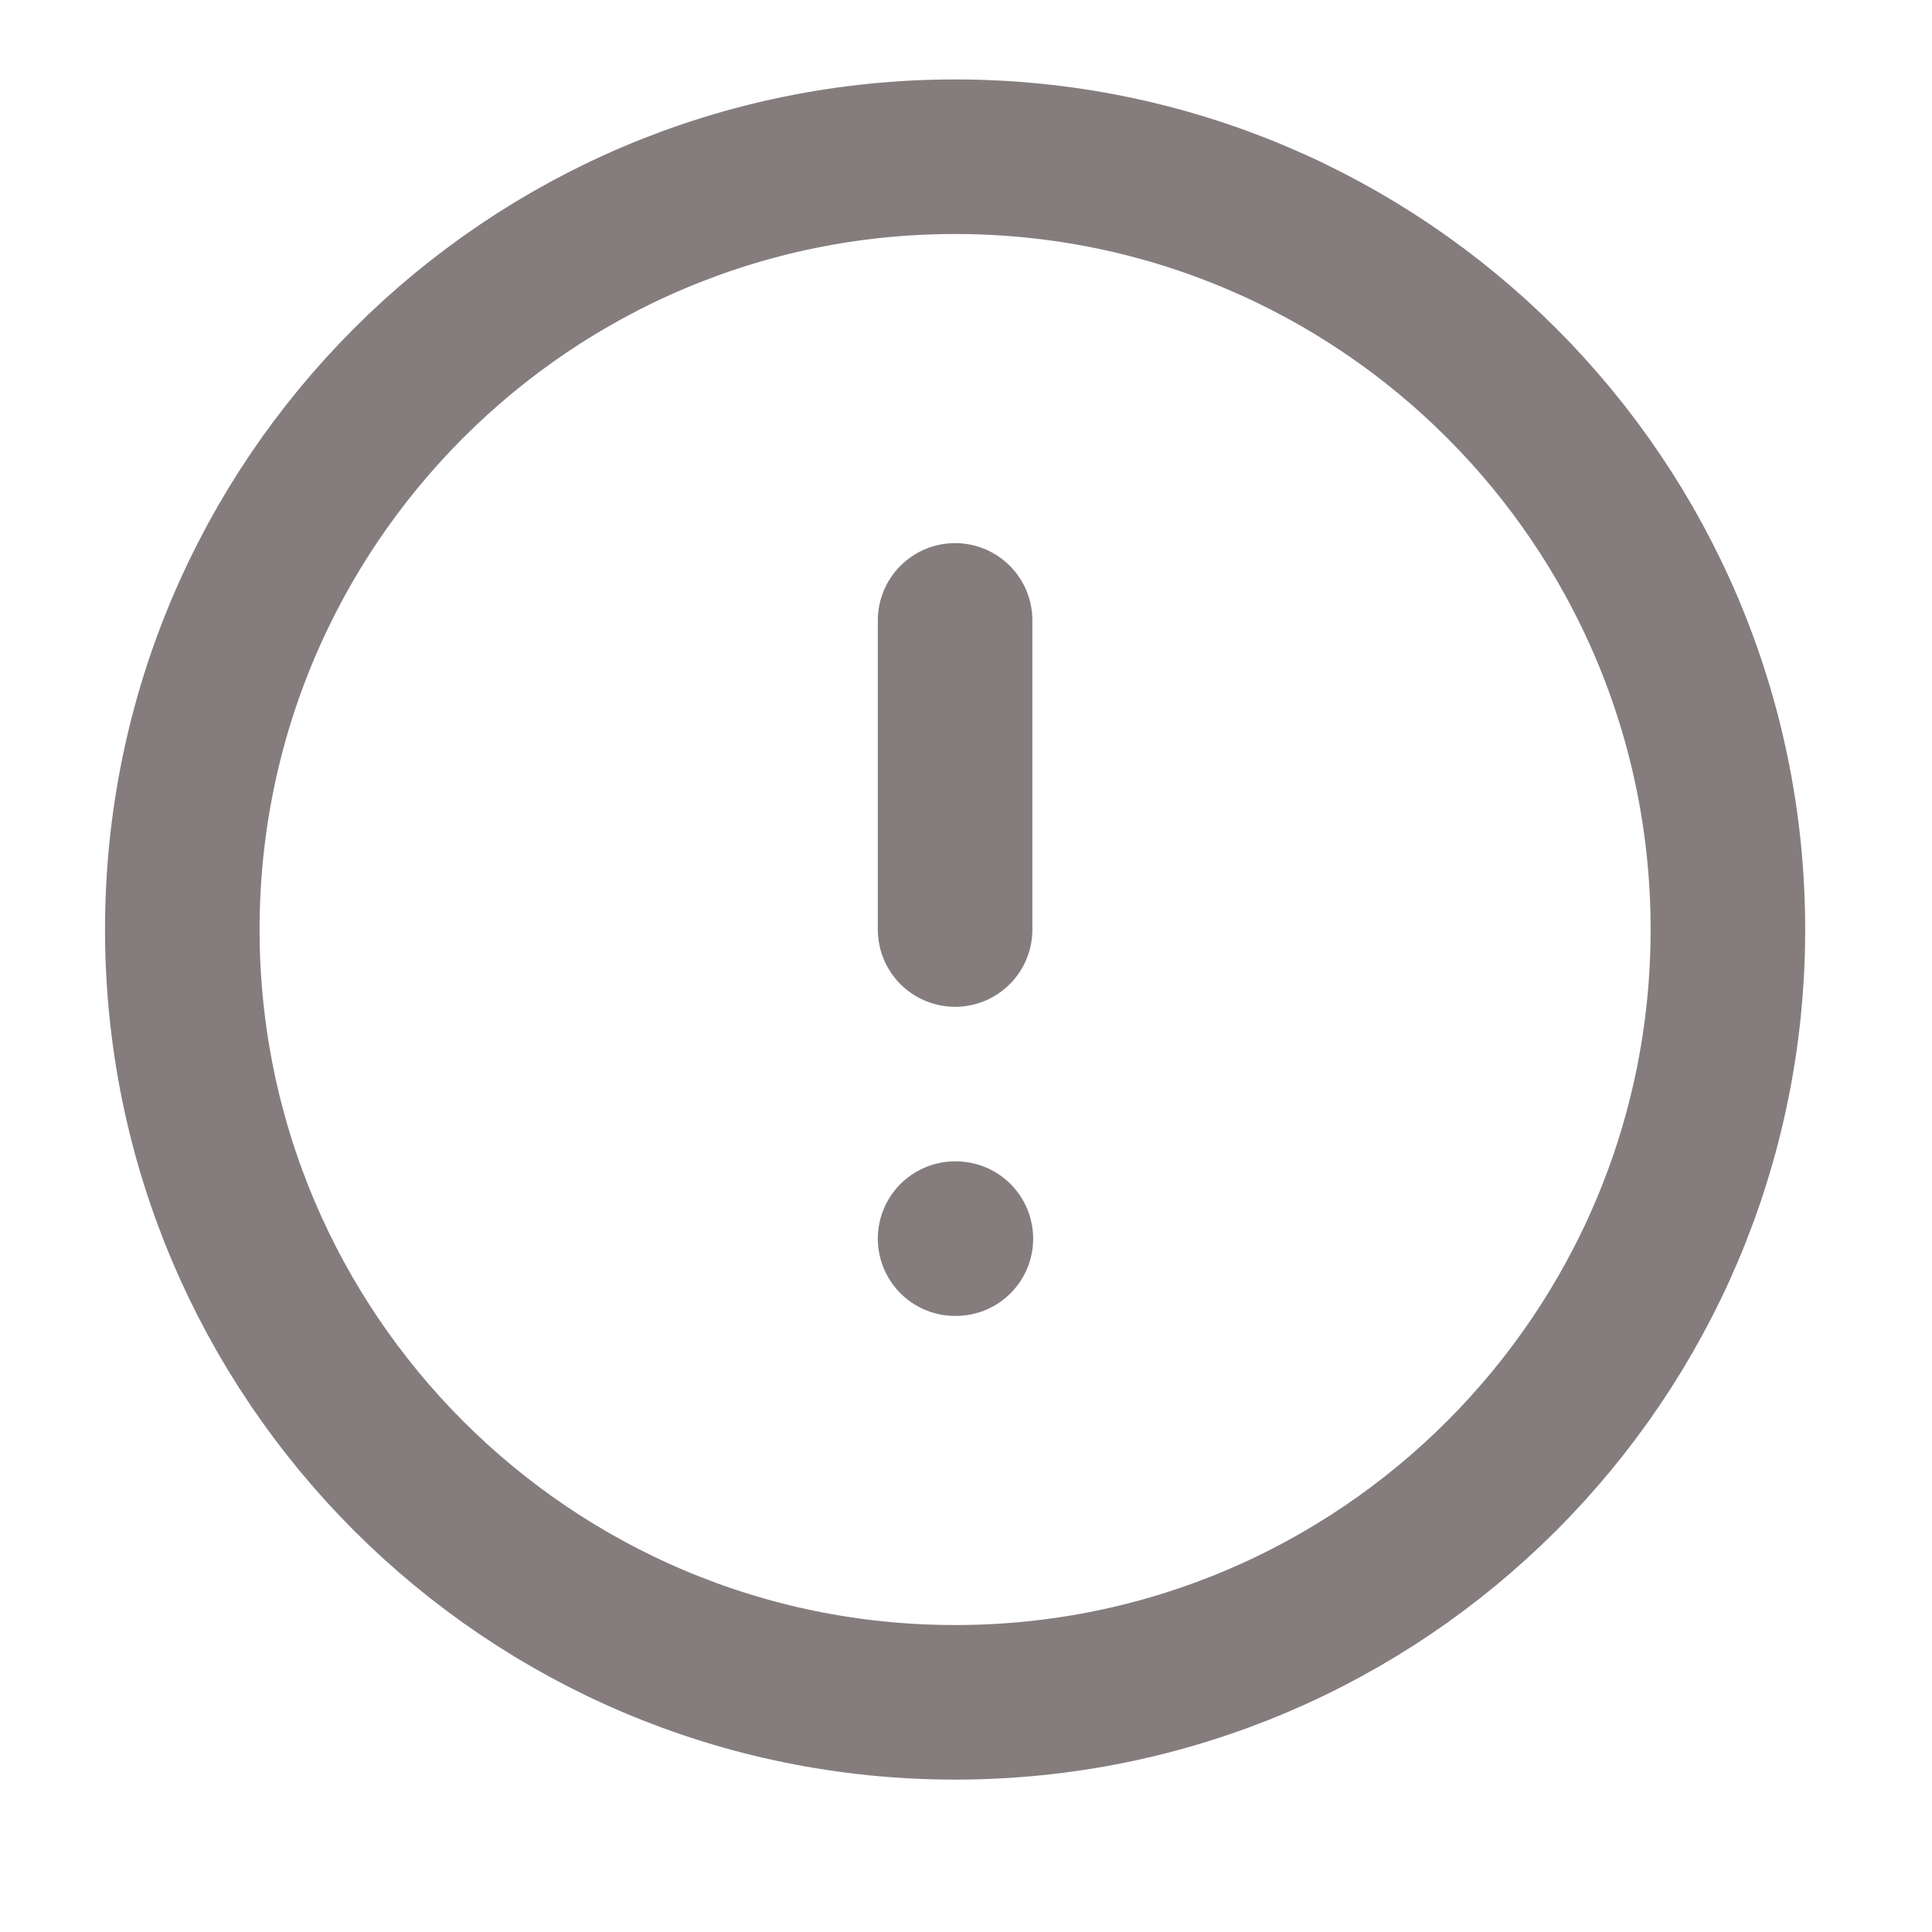 <svg width="25" height="25" viewBox="0 0 25 25" fill="none" xmlns="http://www.w3.org/2000/svg">
<path d="M12.359 22.028C17.882 22.028 22.359 17.551 22.359 12.028C22.359 6.505 17.882 2.028 12.359 2.028C6.837 2.028 2.359 6.505 2.359 12.028C2.359 17.551 6.837 22.028 12.359 22.028Z" stroke="#857D7D" stroke-width="2" stroke-linecap="round" stroke-linejoin="round"/>
<path d="M12.359 8.028V12.028" stroke="#857D7D" stroke-width="2" stroke-linecap="round" stroke-linejoin="round"/>
<path d="M12.359 16.028H12.369" stroke="#857D7D" stroke-width="2" stroke-linecap="round" stroke-linejoin="round"/>
</svg>
